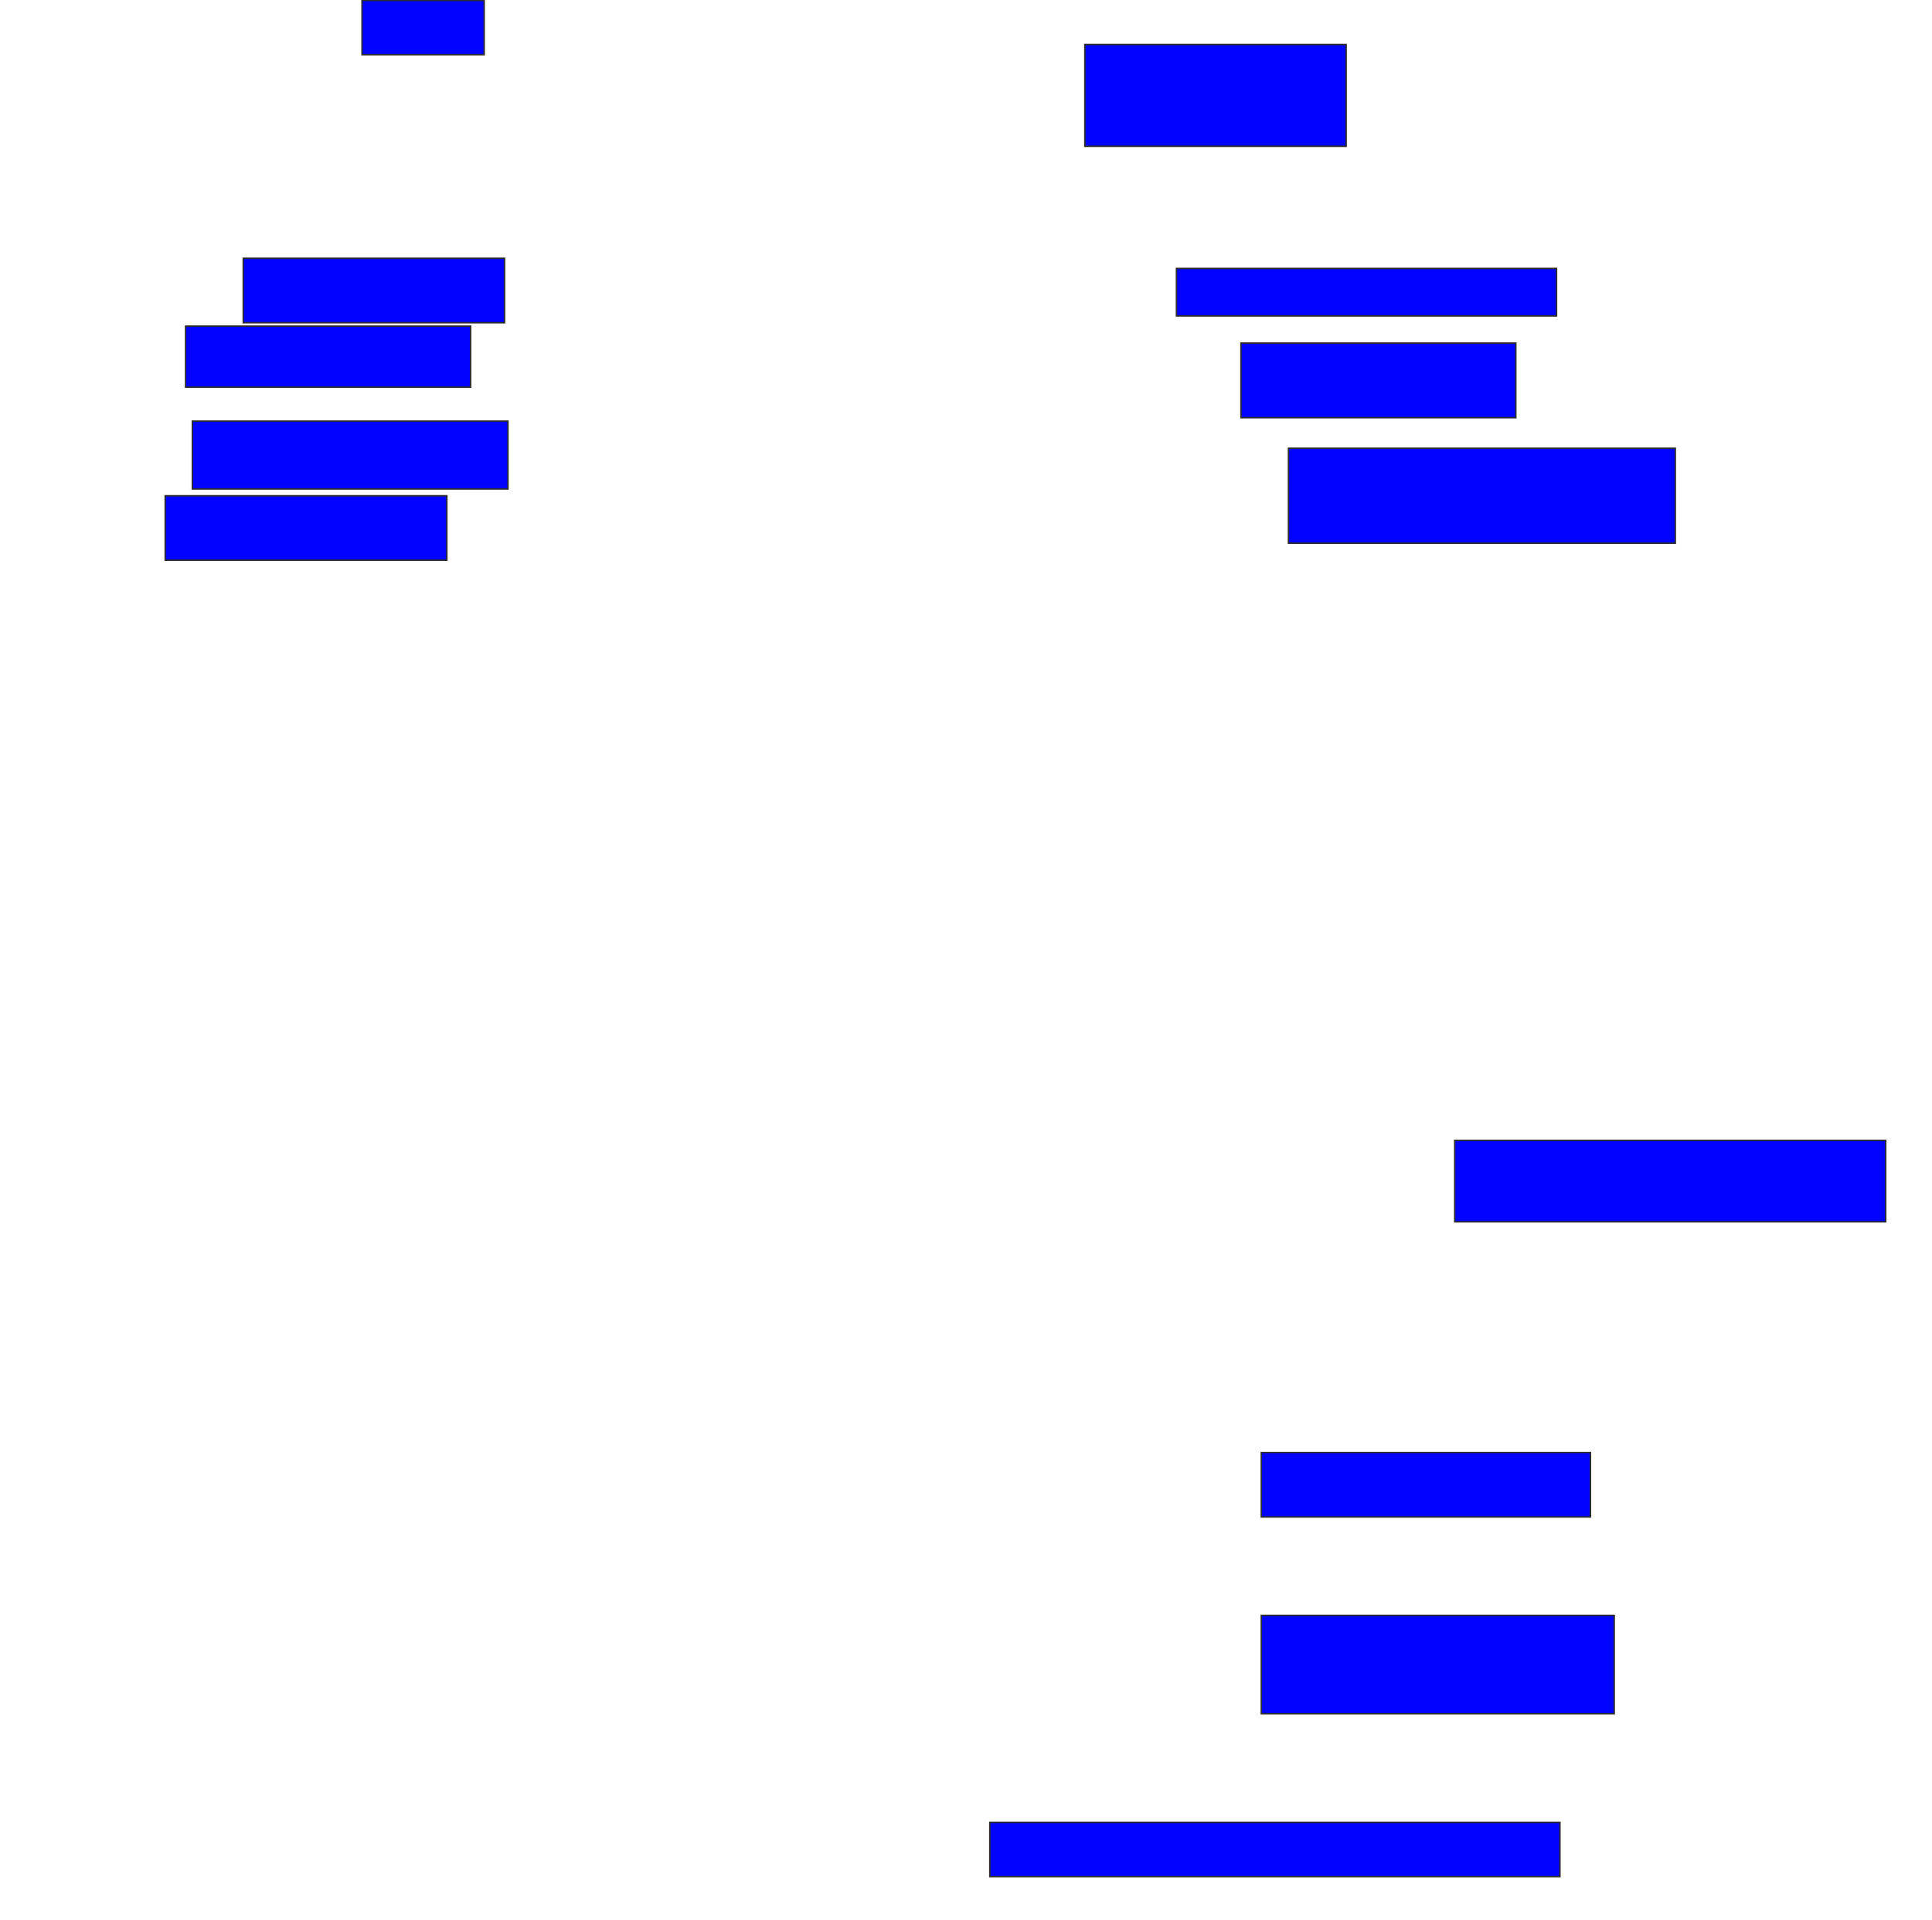 <svg xmlns="http://www.w3.org/2000/svg" width="1324" height="1316">
 <!-- Created with Image Occlusion Enhanced -->
 <g>
  <title>Labels</title>
 </g>
 <g>
  <title>Masks</title>
  <rect id="43cf4cf4fe224890847a8e9560732410-ao-1" height="37.209" width="83.721" y="0.279" x="248.093" stroke="#2D2D2D" fill="#0203ff"/>
  <rect id="43cf4cf4fe224890847a8e9560732410-ao-2" height="44.186" width="179.07" y="177.023" x="166.698" stroke="#2D2D2D" fill="#0203ff"/>
  <rect id="43cf4cf4fe224890847a8e9560732410-ao-3" height="41.86" width="195.349" y="223.535" x="127.163" stroke="#2D2D2D" fill="#0203ff"/>
  <rect id="43cf4cf4fe224890847a8e9560732410-ao-4" height="46.512" width="216.279" y="288.651" x="131.814" stroke="#2D2D2D" fill="#0203ff"/>
  <rect id="43cf4cf4fe224890847a8e9560732410-ao-5" height="44.186" width="193.023" y="339.814" x="113.209" stroke="#2D2D2D" fill="#0203ff"/>
  <rect id="43cf4cf4fe224890847a8e9560732410-ao-6" height="69.767" width="179.07" y="30.512" x="743.442" stroke="#2D2D2D" fill="#0203ff"/>
  <rect stroke="#2D2D2D" id="43cf4cf4fe224890847a8e9560732410-ao-7" height="32.558" width="260.465" y="184" x="806.233" fill="#0203ff"/>
  <rect id="43cf4cf4fe224890847a8e9560732410-ao-8" height="51.163" width="188.372" y="235.163" x="850.419" stroke-linecap="null" stroke-linejoin="null" stroke-dasharray="null" stroke="#2D2D2D" fill="#0203ff"/>
  <rect id="43cf4cf4fe224890847a8e9560732410-ao-9" height="65.116" width="265.116" y="307.256" x="882.977" stroke-linecap="null" stroke-linejoin="null" stroke-dasharray="null" stroke="#2D2D2D" fill="#0203ff"/>
  
  <rect id="43cf4cf4fe224890847a8e9560732410-ao-11" height="55.814" width="295.349" y="781.674" x="996.93" stroke-linecap="null" stroke-linejoin="null" stroke-dasharray="null" stroke="#2D2D2D" fill="#0203ff"/>
  <rect id="43cf4cf4fe224890847a8e9560732410-ao-12" height="44.186" width="225.581" y="995.628" x="864.372" stroke-linecap="null" stroke-linejoin="null" stroke-dasharray="null" stroke="#2D2D2D" fill="#0203ff"/>
  <rect stroke="#2D2D2D" id="43cf4cf4fe224890847a8e9560732410-ao-13" height="67.442" width="241.86" y="1107.256" x="864.372" stroke-linecap="null" stroke-linejoin="null" stroke-dasharray="null" fill="#0203ff"/>
  <rect id="43cf4cf4fe224890847a8e9560732410-ao-14" height="37.209" width="390.698" y="1249.116" x="678.326" stroke-linecap="null" stroke-linejoin="null" stroke-dasharray="null" stroke="#2D2D2D" fill="#0203ff"/>
 </g>
</svg>